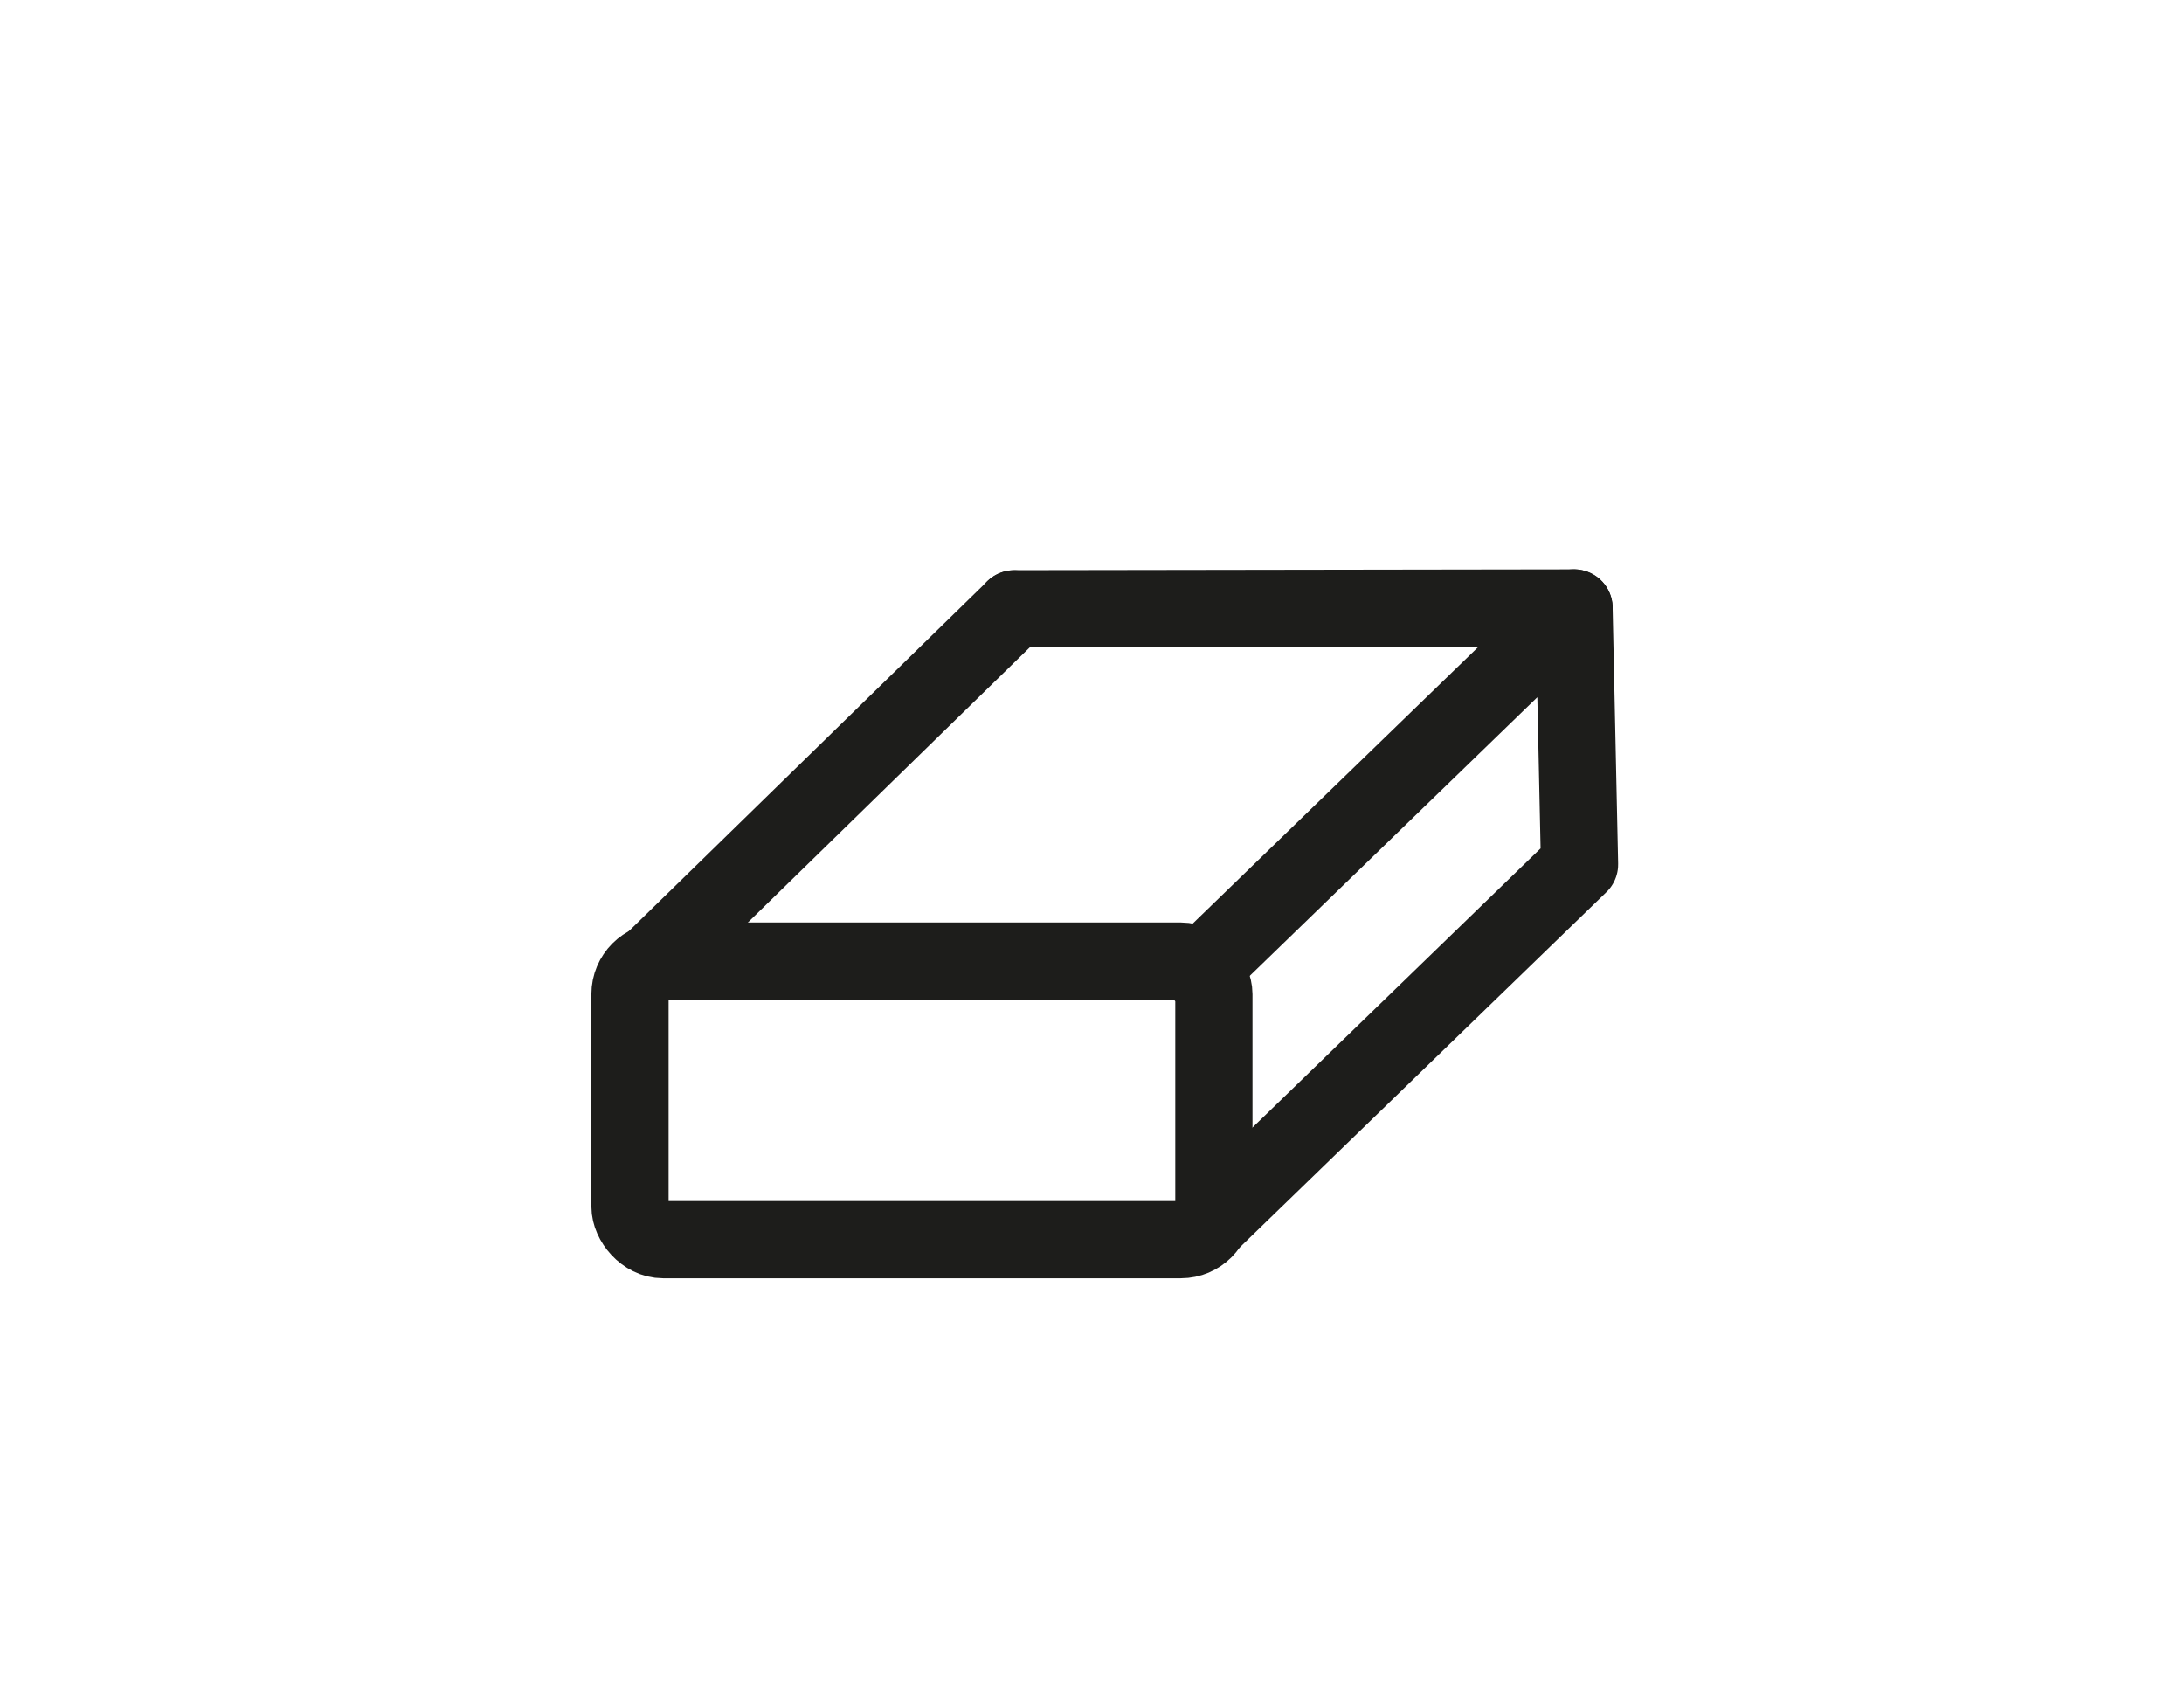 <svg id="Calque_1" data-name="Calque 1" xmlns="http://www.w3.org/2000/svg" viewBox="0 0 792 612"><defs><style>.cls-1,.cls-2{fill:none;stroke:#1d1d1b;stroke-linecap:round;stroke-linejoin:round;}.cls-1{stroke-width:28px;}.cls-2{stroke-width:27.9px;}</style></defs><title>WEB DESIGN ICONES</title><rect class="cls-1" x="228.46" y="348.48" width="211.74" height="101.01" rx="12" ry="12"/><polyline class="cls-1" points="434.94 352.04 570.8 220.43 572.8 313.43 436.95 445.04"/><line class="cls-2" x1="232.95" y1="352.34" x2="367.8" y2="220.73"/><line class="cls-1" x1="367.8" y1="220.73" x2="570.8" y2="220.43"/></svg>